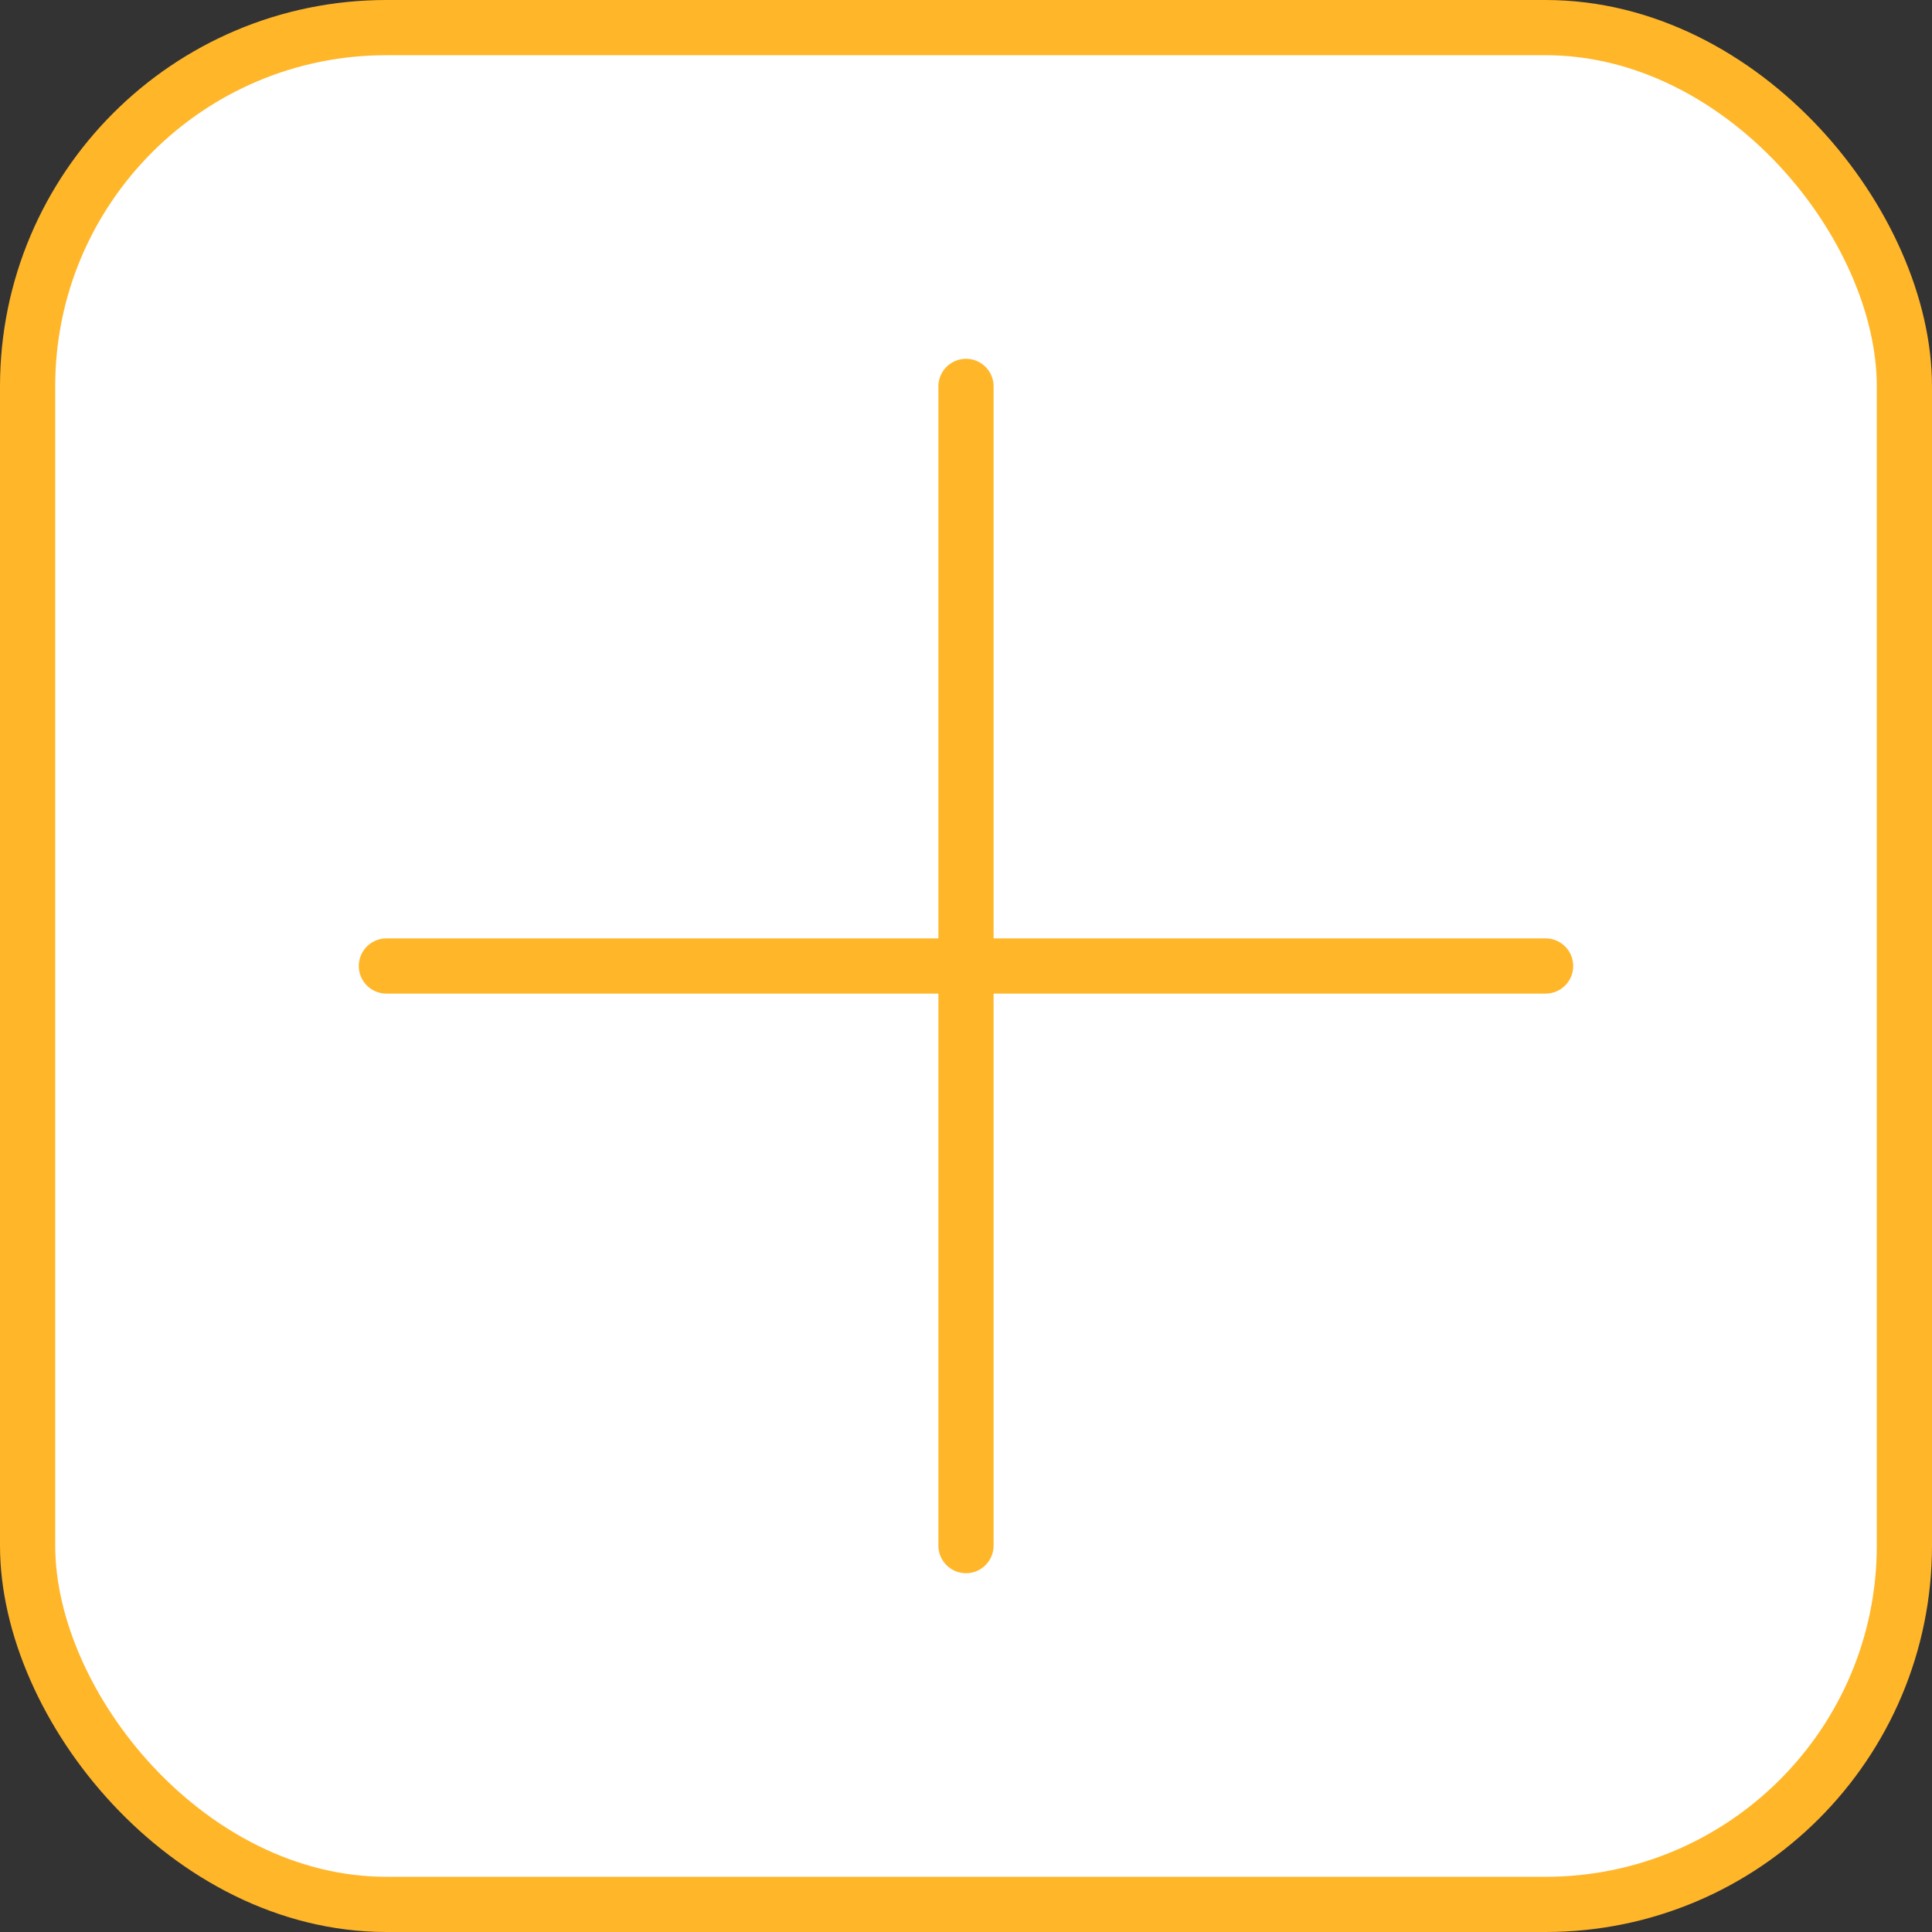 <svg width="35" height="35" viewBox="0 0 35 35" fill="none" xmlns="http://www.w3.org/2000/svg">
<rect x="0" y="0" width="35" height="35" fill="#333333" stroke="none"/>
<rect x="0.5" y="0.5" width="34" height="34" rx="6.5" fill="white" stroke="#FFB629"/>
<path d="M28 17.5H7M17.5 7V28V7Z" stroke="#FFB629" stroke-linecap="round" stroke-linejoin="round"/>
</svg>
